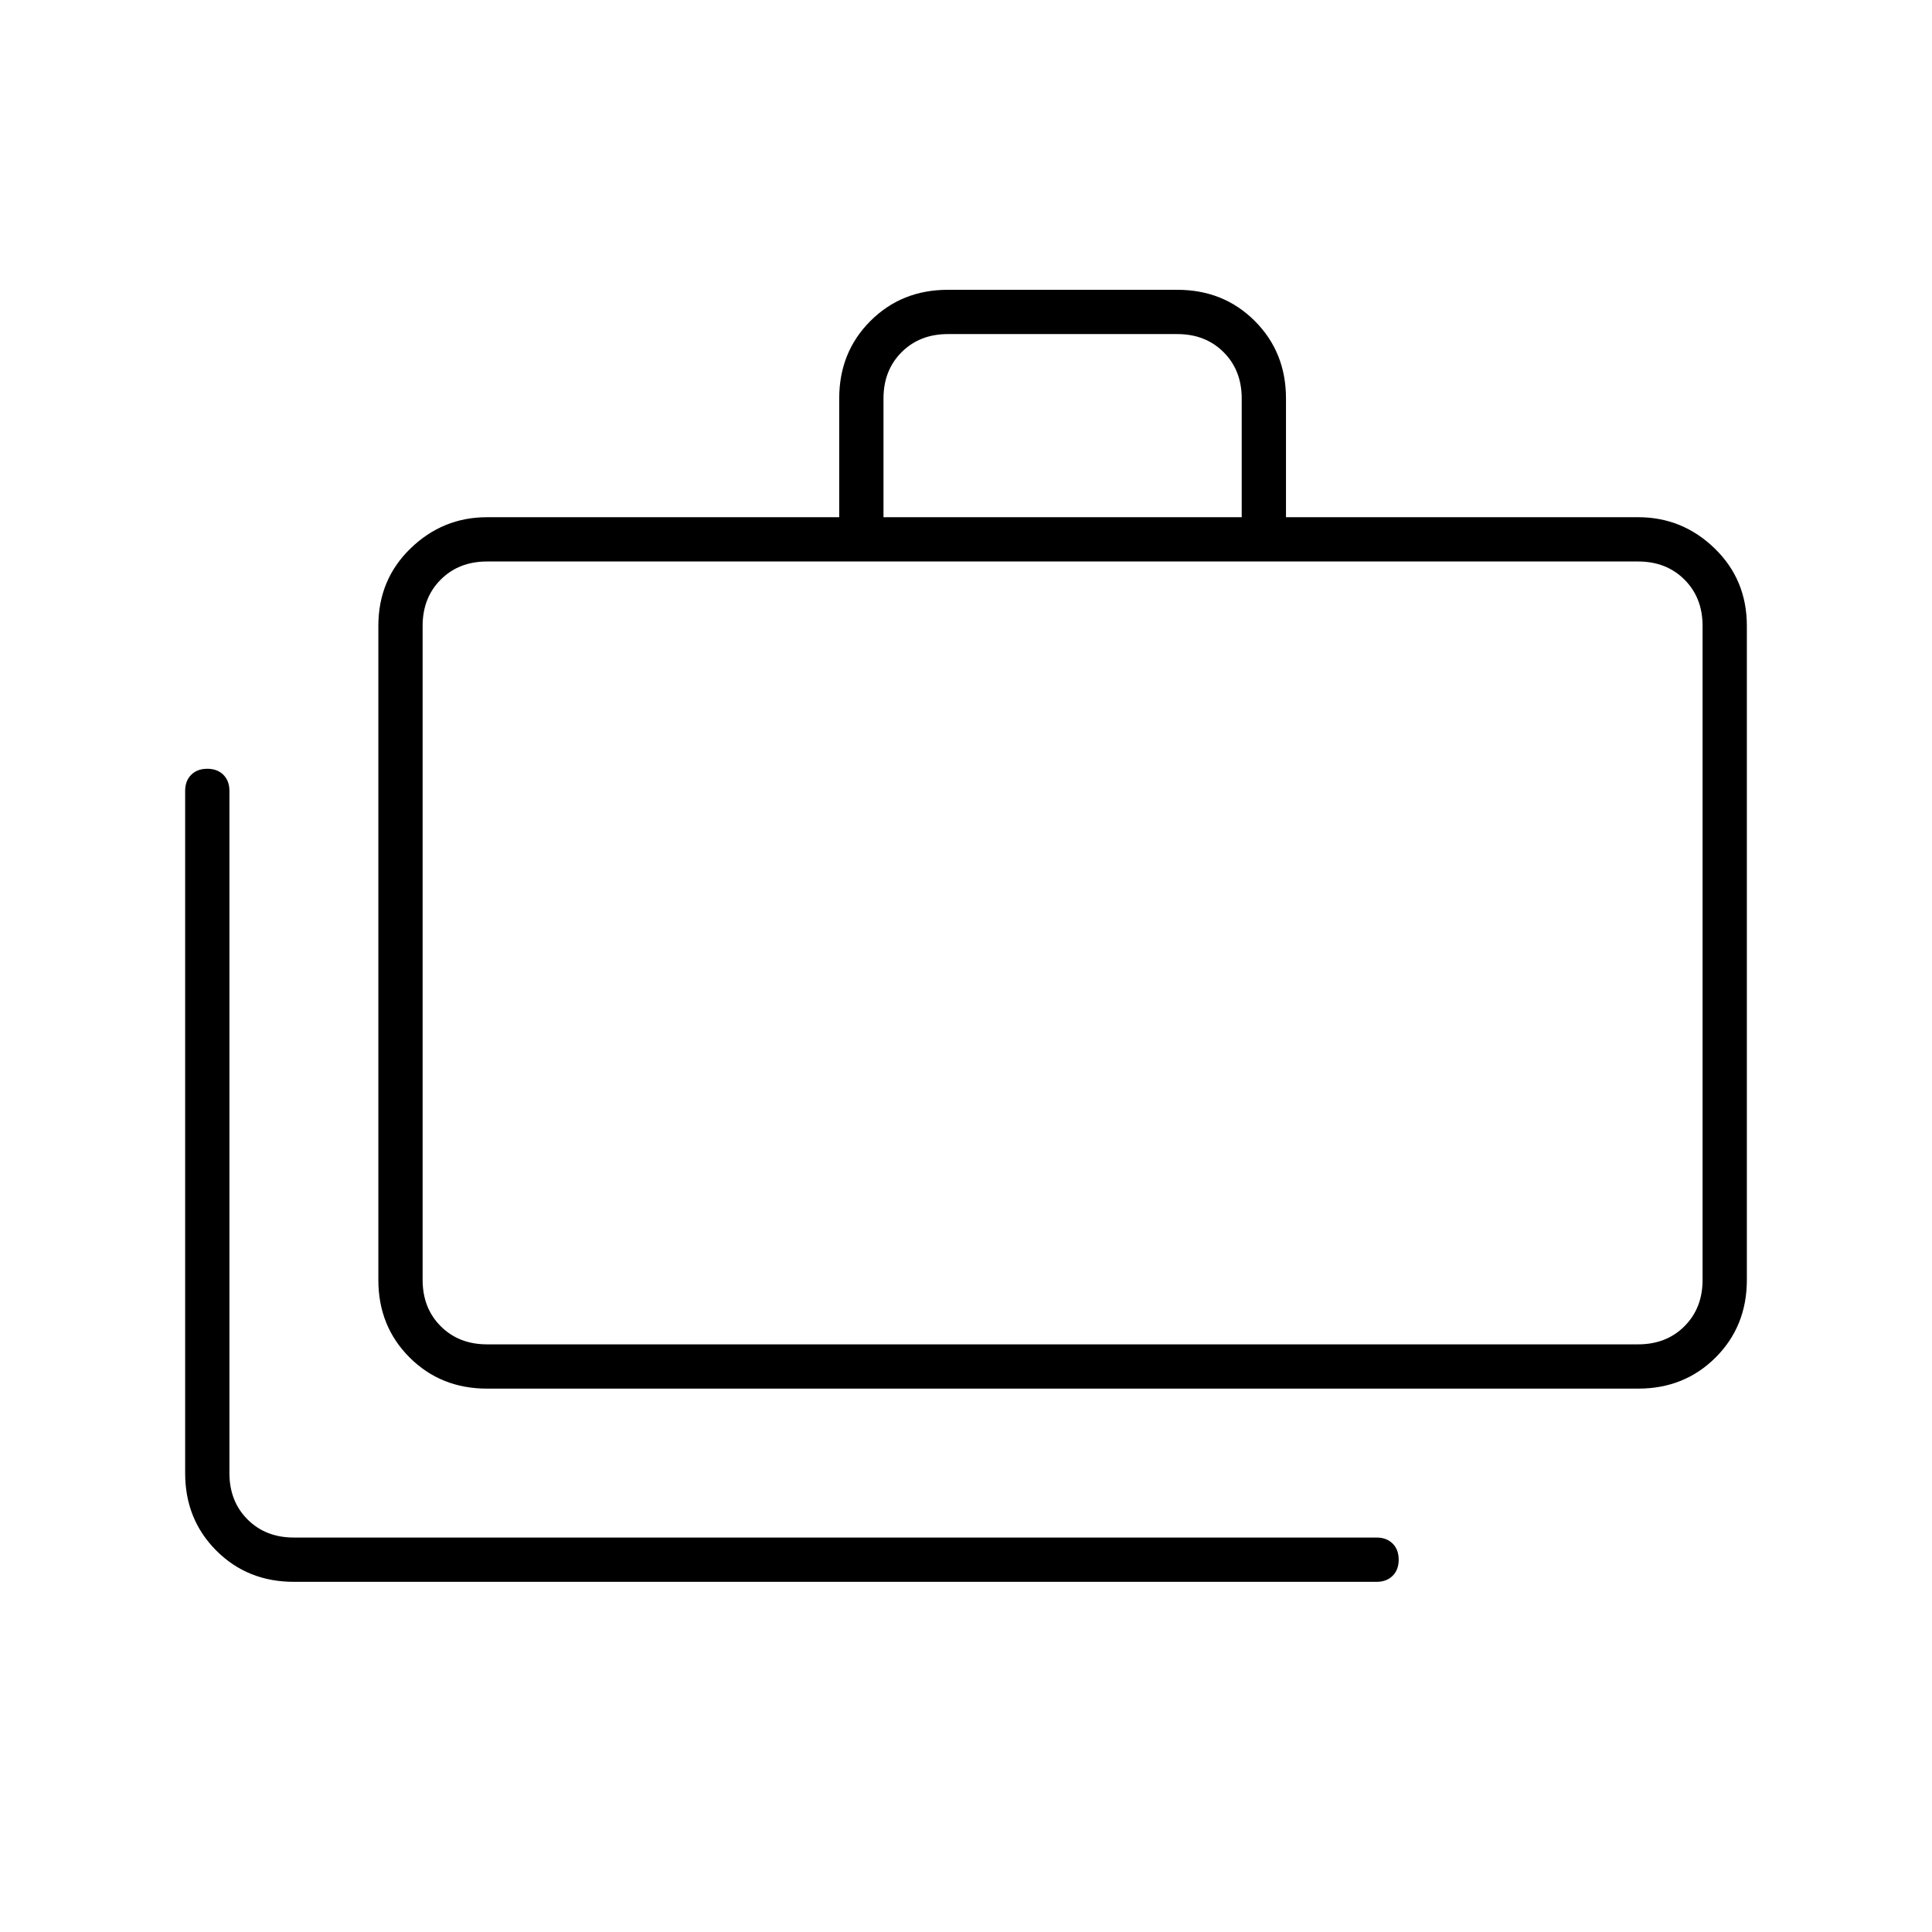 <svg xmlns="http://www.w3.org/2000/svg" height="48" width="48"><path d="M7.3 39.3Q6.15 39.3 5.375 38.525Q4.6 37.75 4.6 36.6V19.65Q4.6 19.4 4.75 19.25Q4.9 19.1 5.15 19.1Q5.4 19.1 5.55 19.25Q5.7 19.4 5.7 19.65V36.6Q5.7 37.3 6.15 37.75Q6.6 38.2 7.3 38.2H34.2Q34.45 38.2 34.6 38.35Q34.75 38.5 34.75 38.75Q34.75 39 34.6 39.15Q34.45 39.3 34.2 39.3ZM12.1 34.5Q10.95 34.5 10.175 33.725Q9.4 32.95 9.4 31.8V15.55Q9.4 14.4 10.2 13.625Q11 12.85 12.1 12.85H20.85V9.9Q20.85 8.75 21.625 7.975Q22.4 7.2 23.55 7.2H29.25Q30.4 7.2 31.175 7.975Q31.95 8.75 31.95 9.9V12.85H40.7Q41.8 12.85 42.6 13.625Q43.4 14.4 43.4 15.55V31.8Q43.4 32.95 42.625 33.725Q41.85 34.5 40.7 34.5ZM21.95 12.85H30.85V9.9Q30.85 9.2 30.4 8.75Q29.95 8.3 29.25 8.3H23.55Q22.85 8.3 22.4 8.75Q21.95 9.2 21.95 9.9ZM12.1 33.4H40.7Q41.4 33.4 41.85 32.95Q42.3 32.5 42.3 31.8V15.55Q42.3 14.85 41.85 14.4Q41.4 13.95 40.7 13.95H12.1Q11.4 13.95 10.95 14.4Q10.5 14.85 10.5 15.55V31.8Q10.5 32.5 10.95 32.95Q11.4 33.4 12.1 33.4ZM10.5 33.4Q10.5 33.4 10.5 32.95Q10.5 32.5 10.5 31.8V15.55Q10.5 14.85 10.5 14.4Q10.5 13.95 10.5 13.95Q10.5 13.95 10.5 14.4Q10.5 14.85 10.5 15.55V31.8Q10.5 32.5 10.5 32.95Q10.5 33.4 10.5 33.4Z"/></svg>